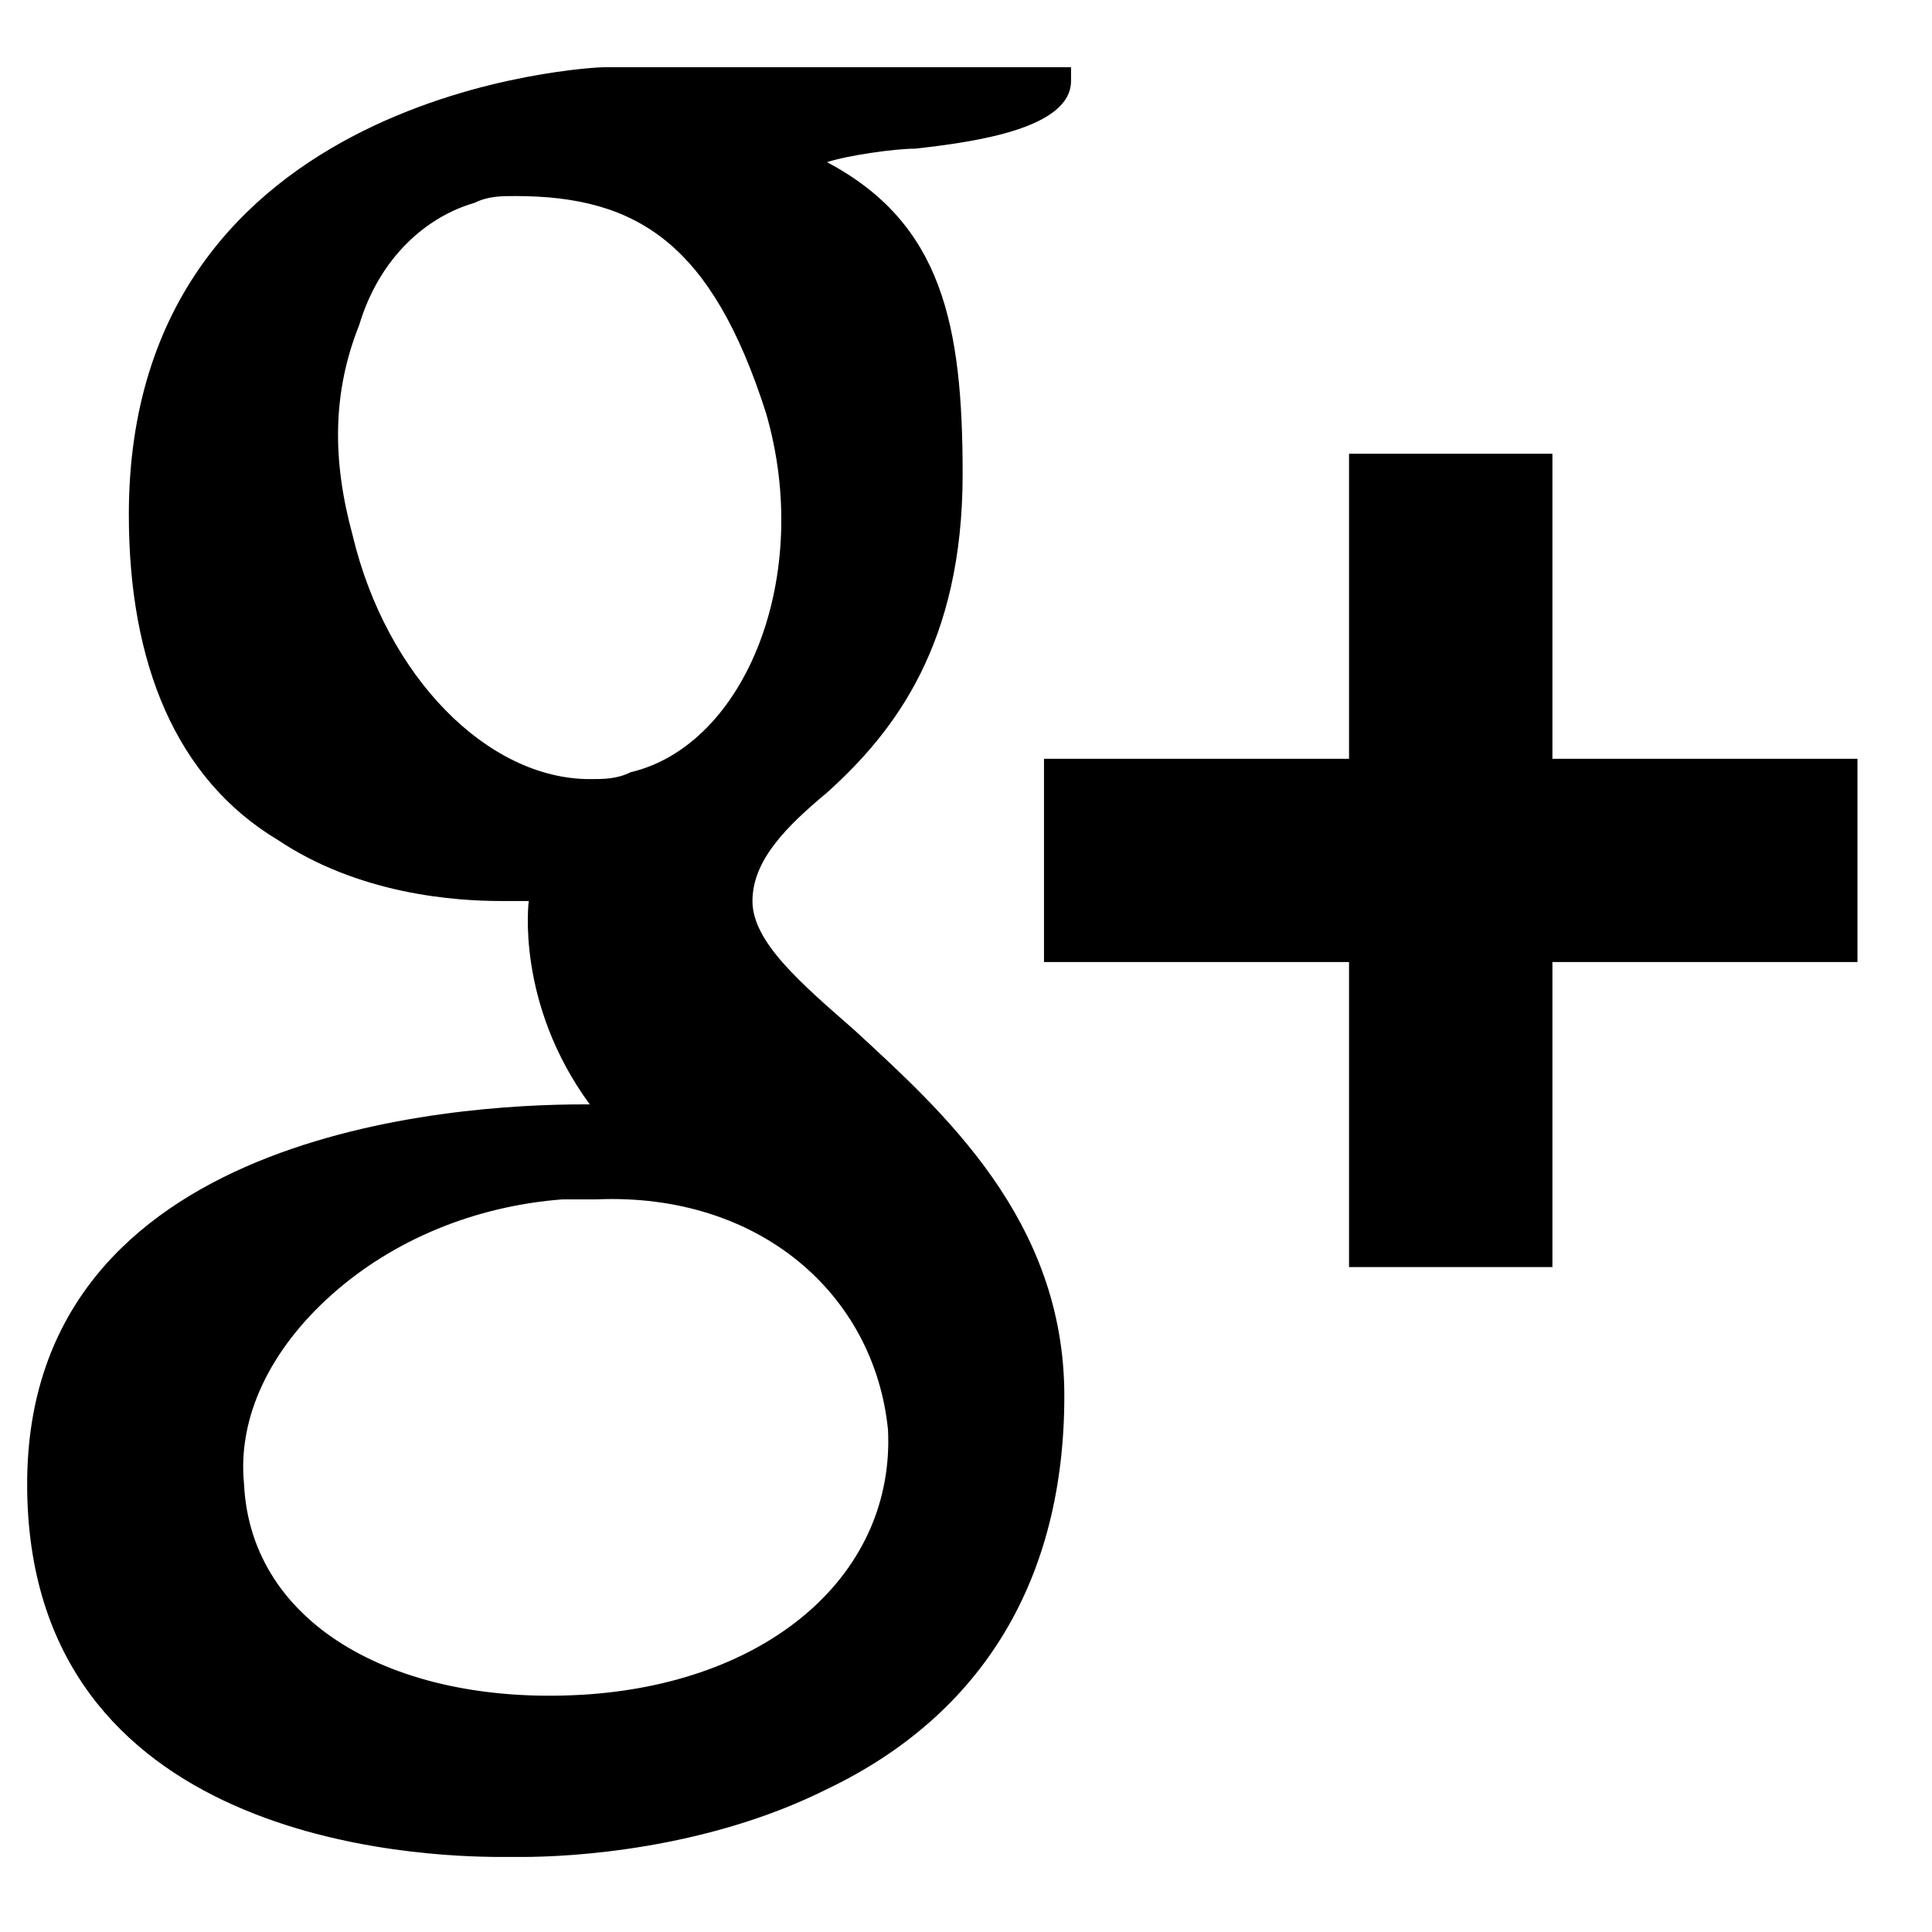 <svg width="19" height="19" viewBox="0 0 19 19" fill="none" xmlns="http://www.w3.org/2000/svg">
<path d="M1.267 5.061C1.267 6.528 1.733 7.662 2.733 8.261C3.533 8.795 4.467 8.861 4.933 8.861C5.067 8.861 5.133 8.861 5.2 8.861C5.2 8.861 5.067 9.861 5.8 10.861H5.733C4.467 10.861 0.267 11.128 0.267 14.595C0.267 18.128 4.133 18.262 4.933 18.262C5 18.262 5 18.262 5 18.262C5 18.262 5.067 18.262 5.133 18.262C5.6 18.262 6.933 18.195 8.133 17.595C9.667 16.861 10.467 15.528 10.467 13.728C10.467 11.995 9.267 10.928 8.4 10.128C7.867 9.662 7.4 9.261 7.4 8.861C7.4 8.461 7.733 8.128 8.133 7.795C8.8 7.195 9.467 6.328 9.467 4.662C9.467 3.195 9.267 2.195 8.133 1.595C8.333 1.528 8.8 1.462 9 1.462C9.6 1.395 10.533 1.262 10.533 0.795V0.661H5.933C5.867 0.661 1.267 0.861 1.267 5.061ZM8.733 14.062C8.8 15.461 7.6 16.528 5.8 16.662C3.933 16.795 2.467 15.995 2.4 14.595C2.333 13.928 2.667 13.261 3.267 12.728C3.867 12.195 4.667 11.861 5.533 11.795C5.667 11.795 5.733 11.795 5.867 11.795C7.467 11.728 8.6 12.728 8.733 14.062ZM7.533 4.061C8 5.662 7.333 7.328 6.2 7.595C6.067 7.662 5.933 7.662 5.8 7.662C4.8 7.662 3.8 6.662 3.467 5.261C3.267 4.528 3.267 3.861 3.533 3.195C3.733 2.528 4.2 2.128 4.667 1.995C4.8 1.928 4.933 1.928 5.067 1.928C6.267 1.928 7 2.395 7.533 4.061ZM15.267 7.462V4.462H13.267V7.462H10.267V9.461H13.267V12.461H15.267V9.461H18.267V7.462H15.267Z" fill="black"/>
</svg>
